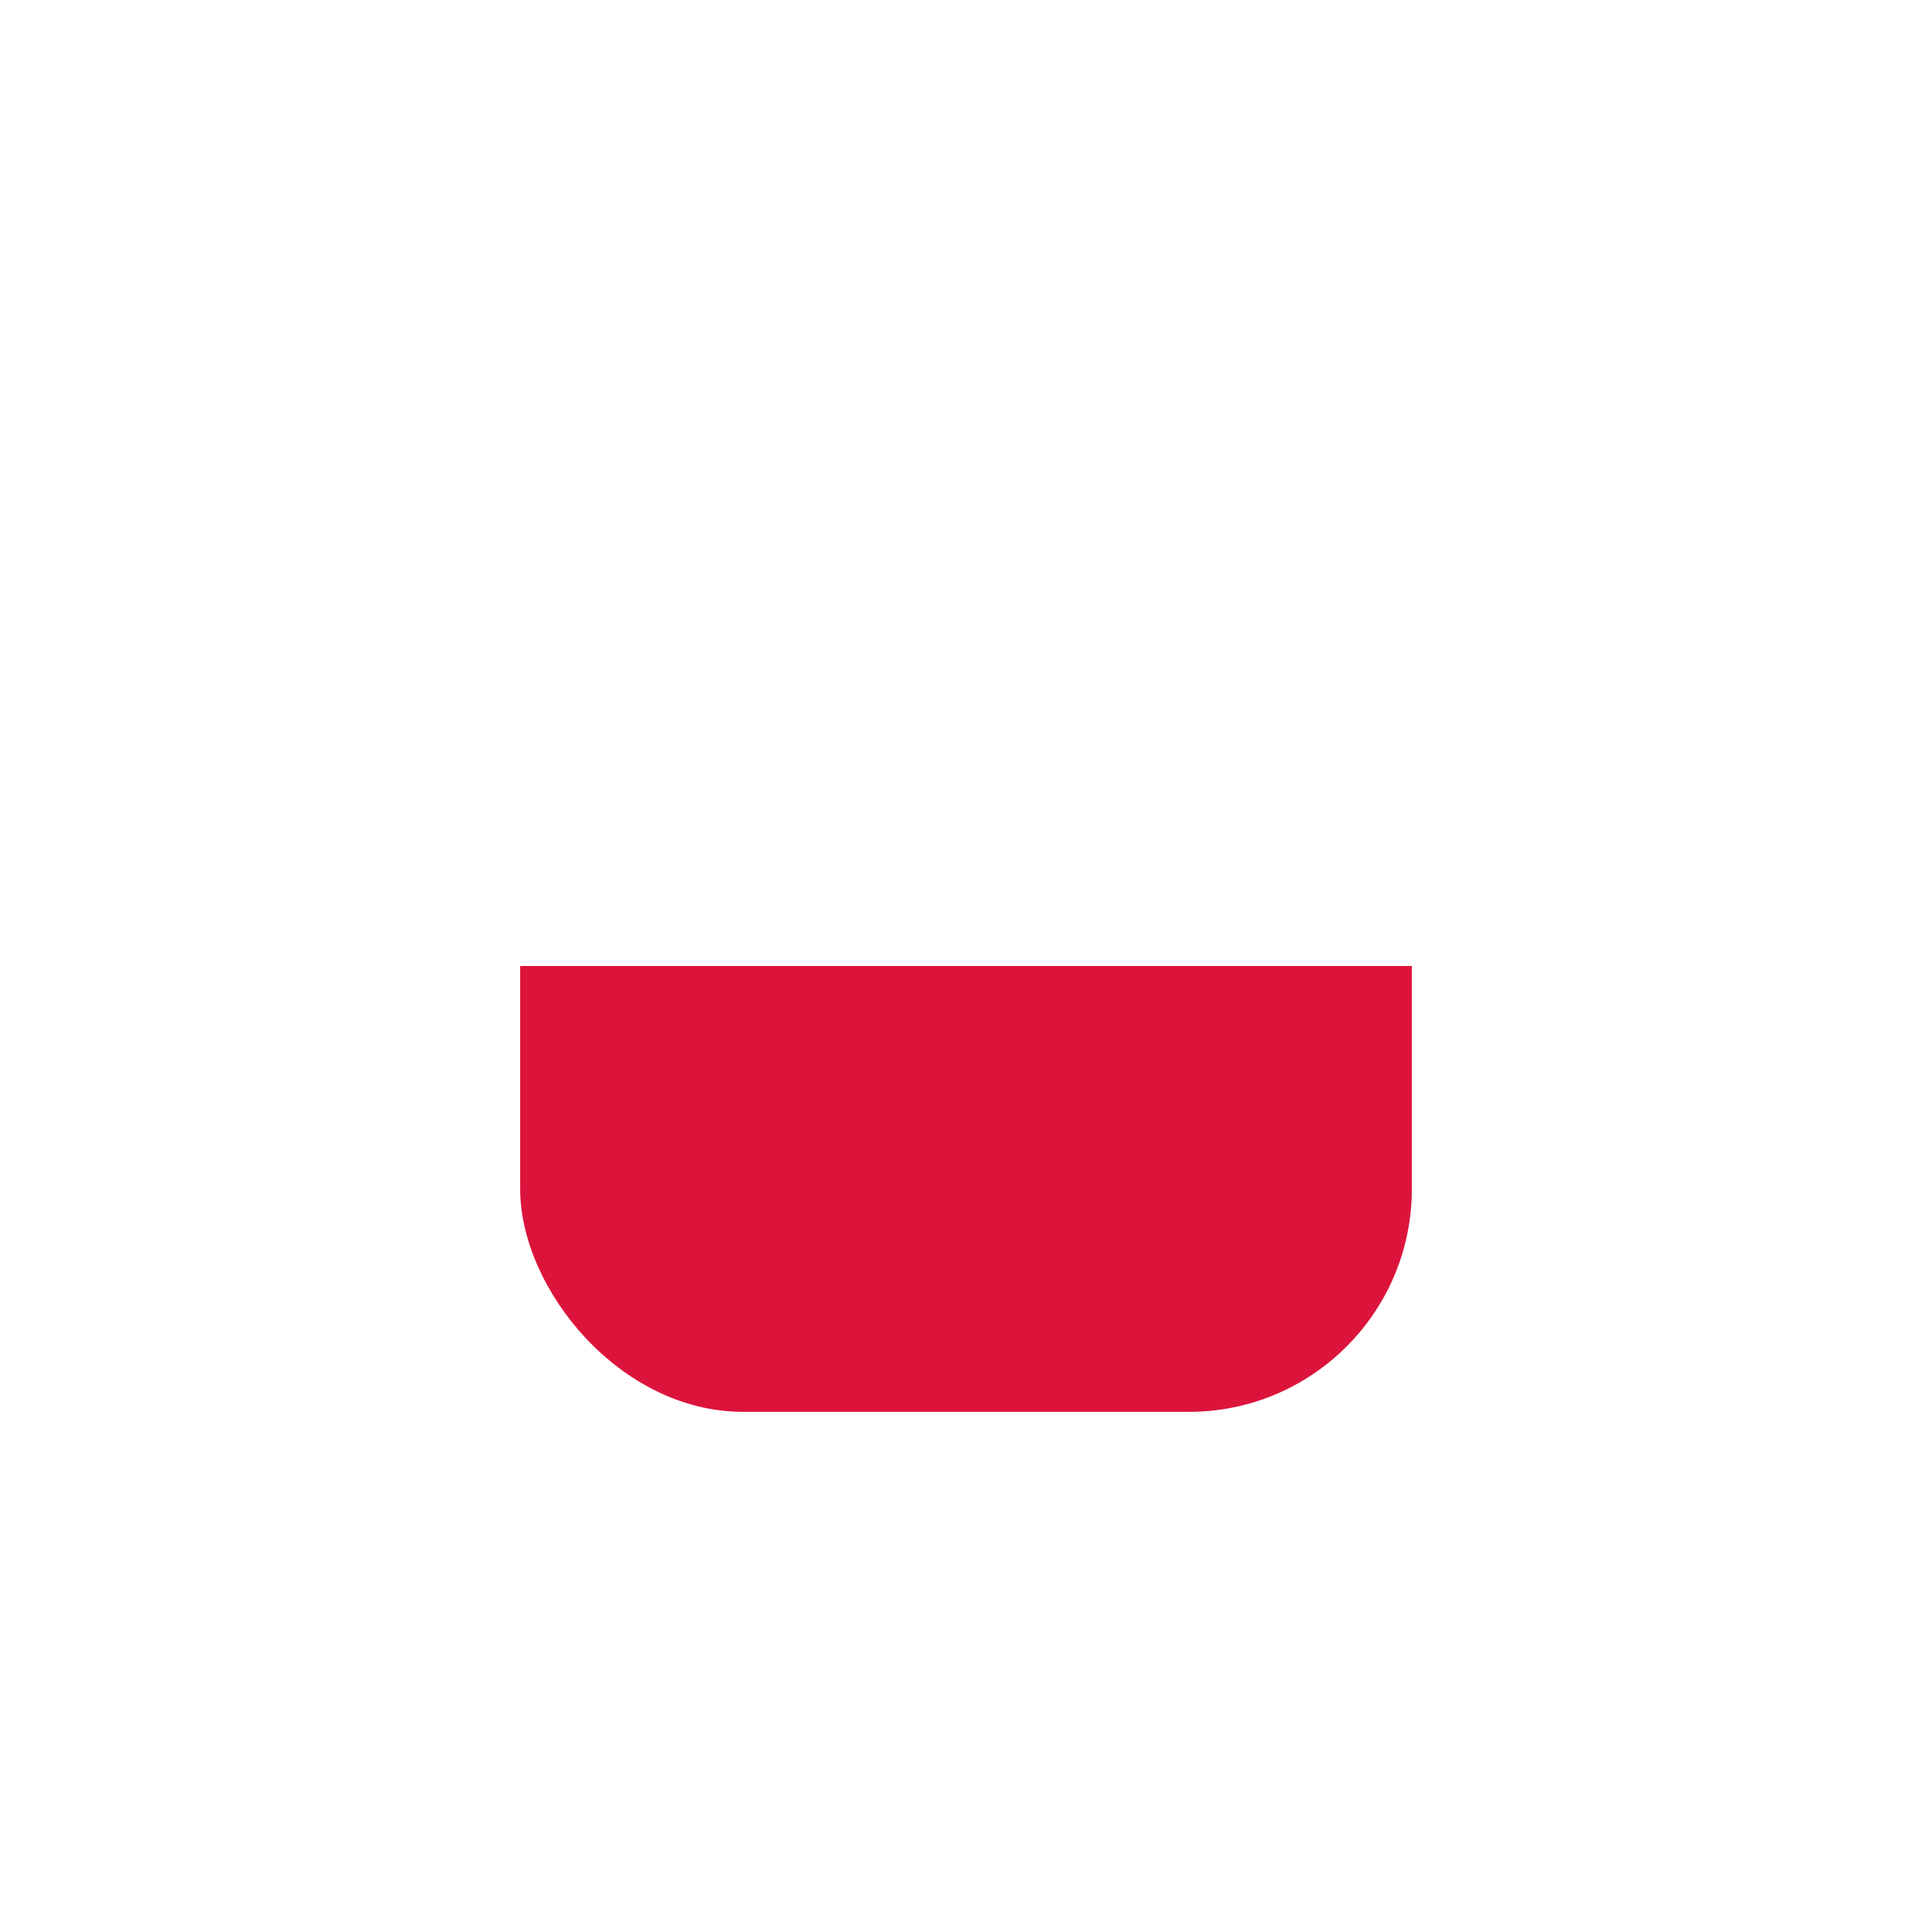 <svg width="52" height="52" viewBox="0 0 52 52" fill="none" xmlns="http://www.w3.org/2000/svg">
<g filter="url(#filter0_d_302_1167)">
<g clip-path="url(#clip0_302_1167)">
<path fill-rule="evenodd" clip-rule="evenodd" d="M38 38H14V14H38V38Z" fill="white"/>
<path fill-rule="evenodd" clip-rule="evenodd" d="M38 38H14V26H38V38Z" fill="#DC143C"/>
</g>
</g>
<defs>
<filter id="filter0_d_302_1167" x="0" y="0" width="52" height="52" filterUnits="userSpaceOnUse" color-interpolation-filters="sRGB">
<feFlood flood-opacity="0" result="BackgroundImageFix"/>
<feColorMatrix in="SourceAlpha" type="matrix" values="0 0 0 0 0 0 0 0 0 0 0 0 0 0 0 0 0 0 127 0" result="hardAlpha"/>
<feMorphology radius="2" operator="dilate" in="SourceAlpha" result="effect1_dropShadow_302_1167"/>
<feOffset/>
<feGaussianBlur stdDeviation="6"/>
<feComposite in2="hardAlpha" operator="out"/>
<feColorMatrix type="matrix" values="0 0 0 0 0 0 0 0 0 0 0 0 0 0 0 0 0 0 0.08 0"/>
<feBlend mode="normal" in2="BackgroundImageFix" result="effect1_dropShadow_302_1167"/>
<feBlend mode="normal" in="SourceGraphic" in2="effect1_dropShadow_302_1167" result="shape"/>
</filter>
<clipPath id="clip0_302_1167">
<rect x="14" y="14" width="24" height="24" rx="6" fill="white"/>
</clipPath>
</defs>
</svg>
